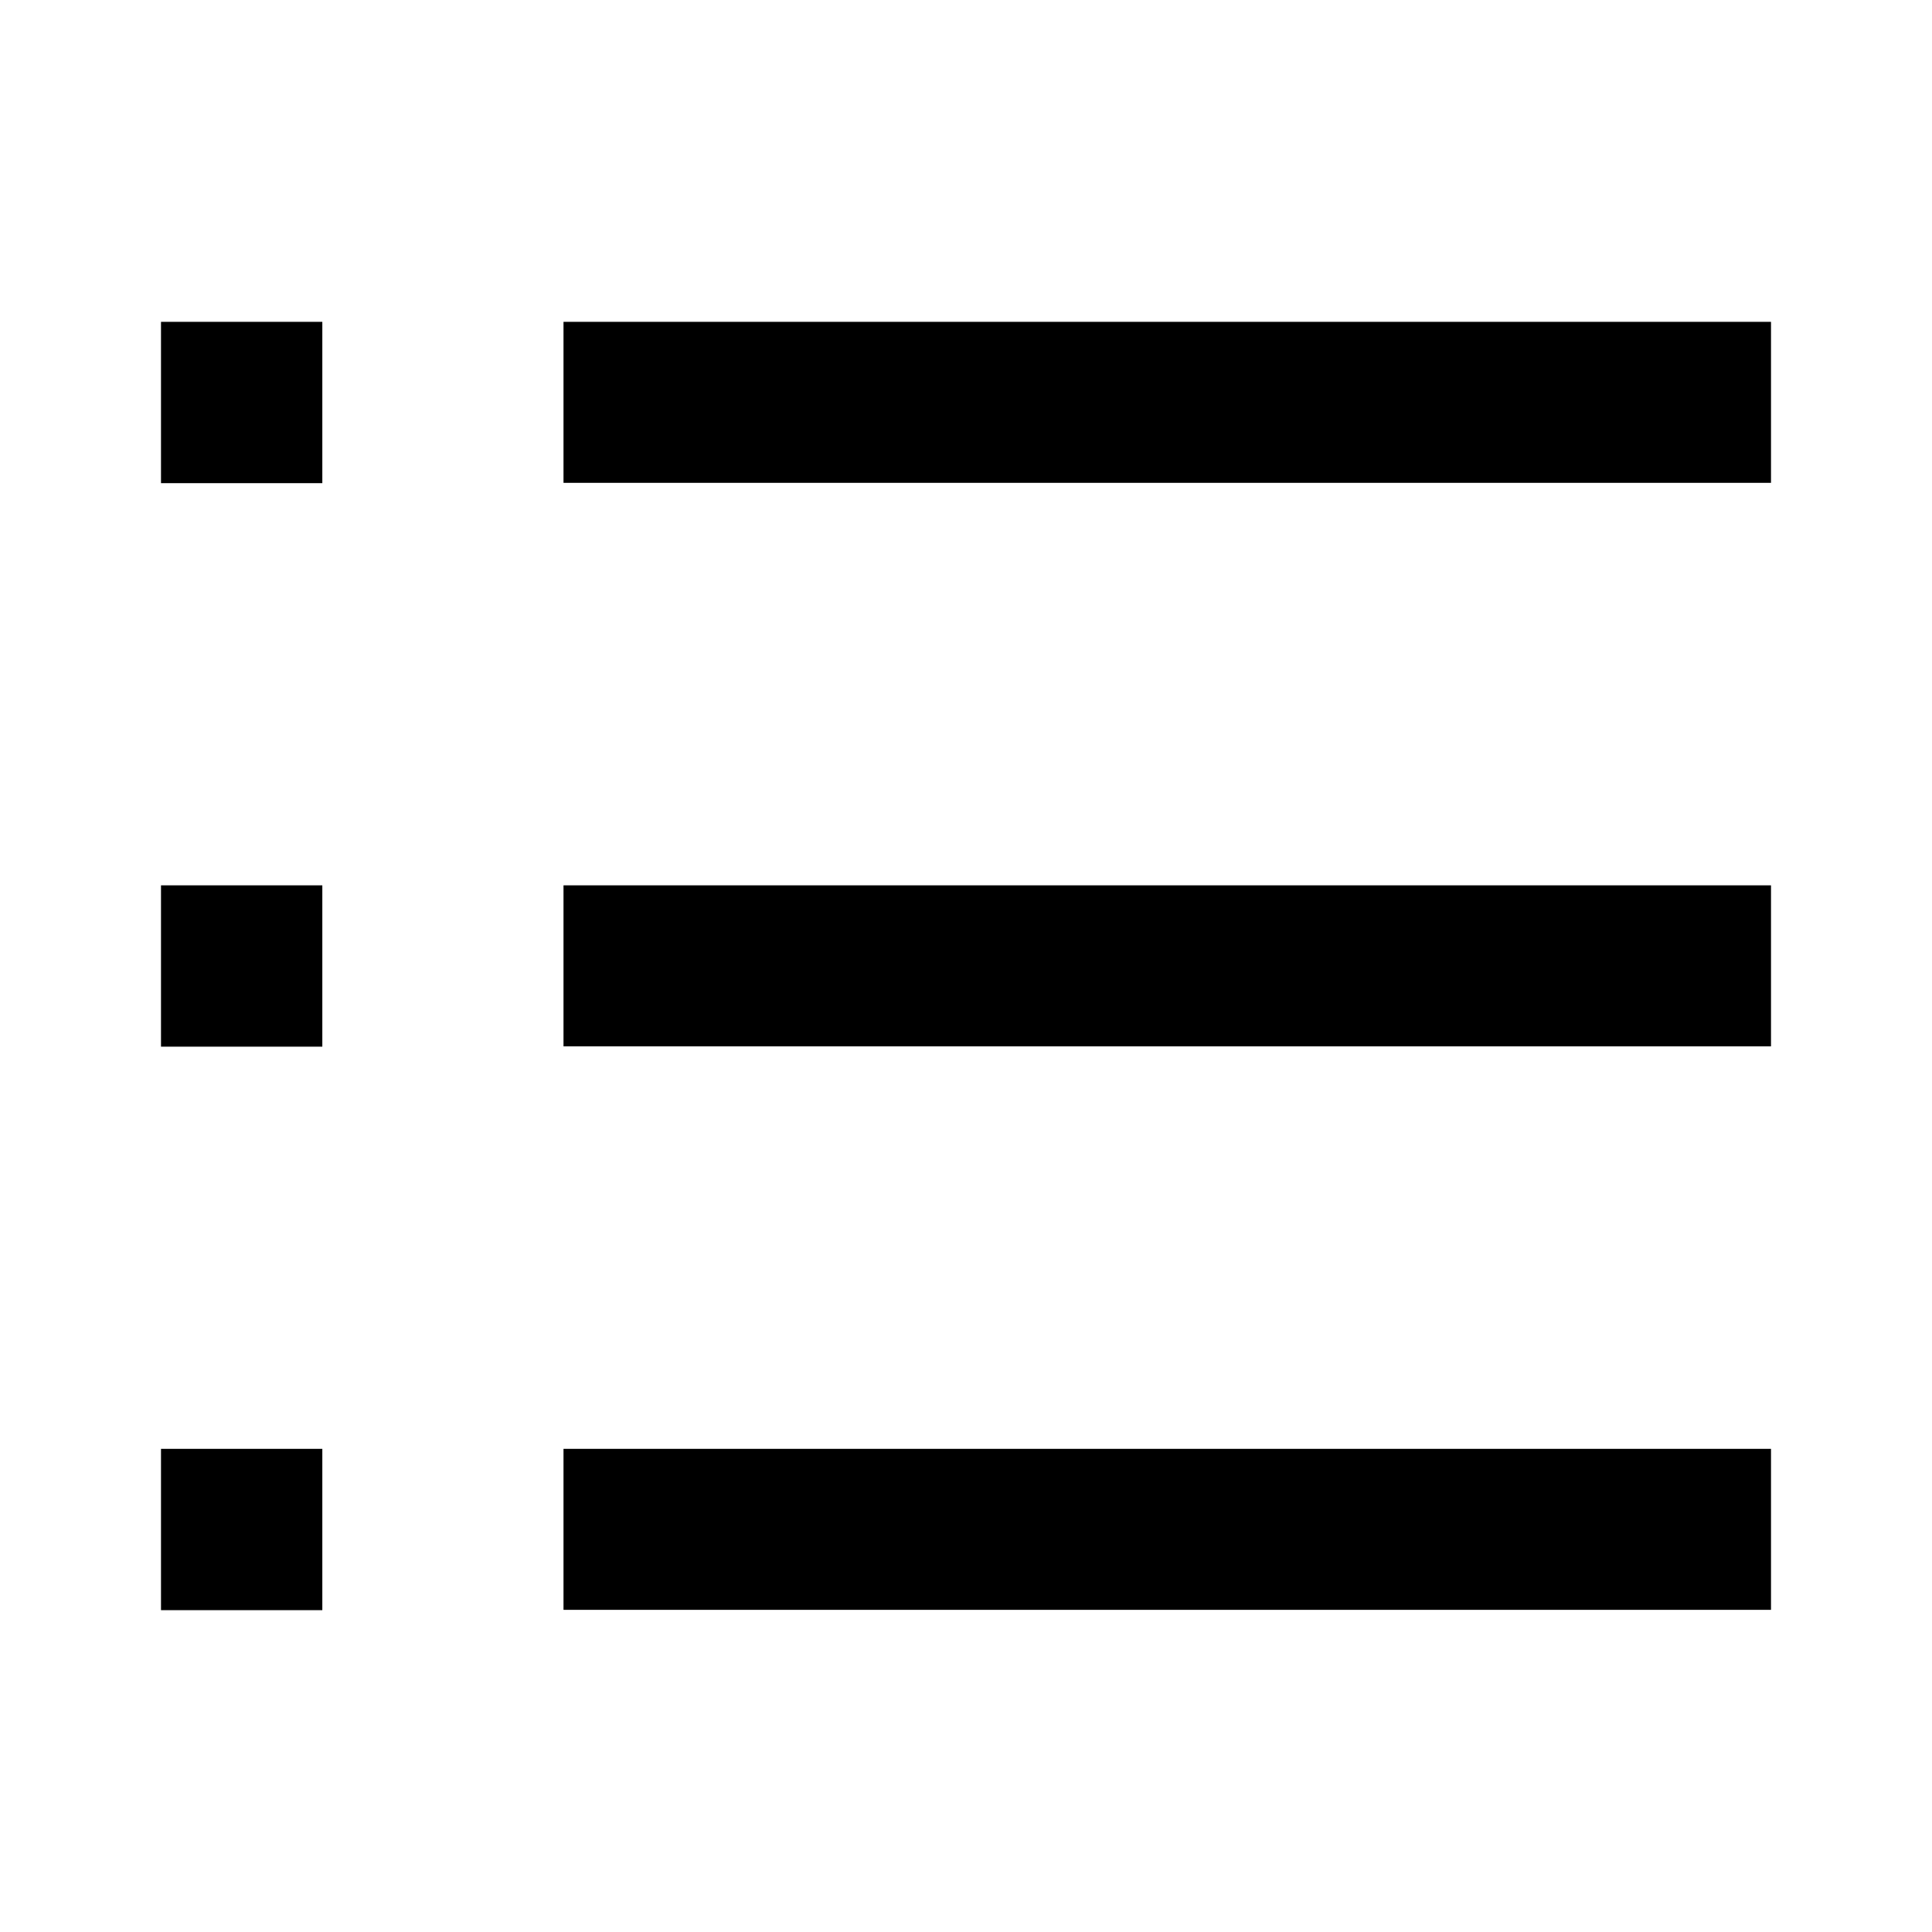 <svg width="24" height="24" viewBox="0 0 24 24" fill="none" xmlns="http://www.w3.org/2000/svg">
    <path
        d="M3 6.002H2V5.002V4.998V3.998H3H3.004H4.004V4.998V5.002V6.002H3.004H3ZM3 13.002H2V12.002V11.998V10.998H3H3.004H4.004V11.998V12.002V13.002H3.004H3ZM2 20.002H3H3.004H4.004V19.002V18.998V17.998H3.004H3H2V18.998V19.002V20.002ZM8 3.998H7V5.998H8H21H22V3.998H21H8ZM7 10.998H8H21H22V12.998H21H8H7V10.998ZM8 17.998H7V19.998H8H21H22V17.998H21H8Z"
        fill="black" />
</svg>